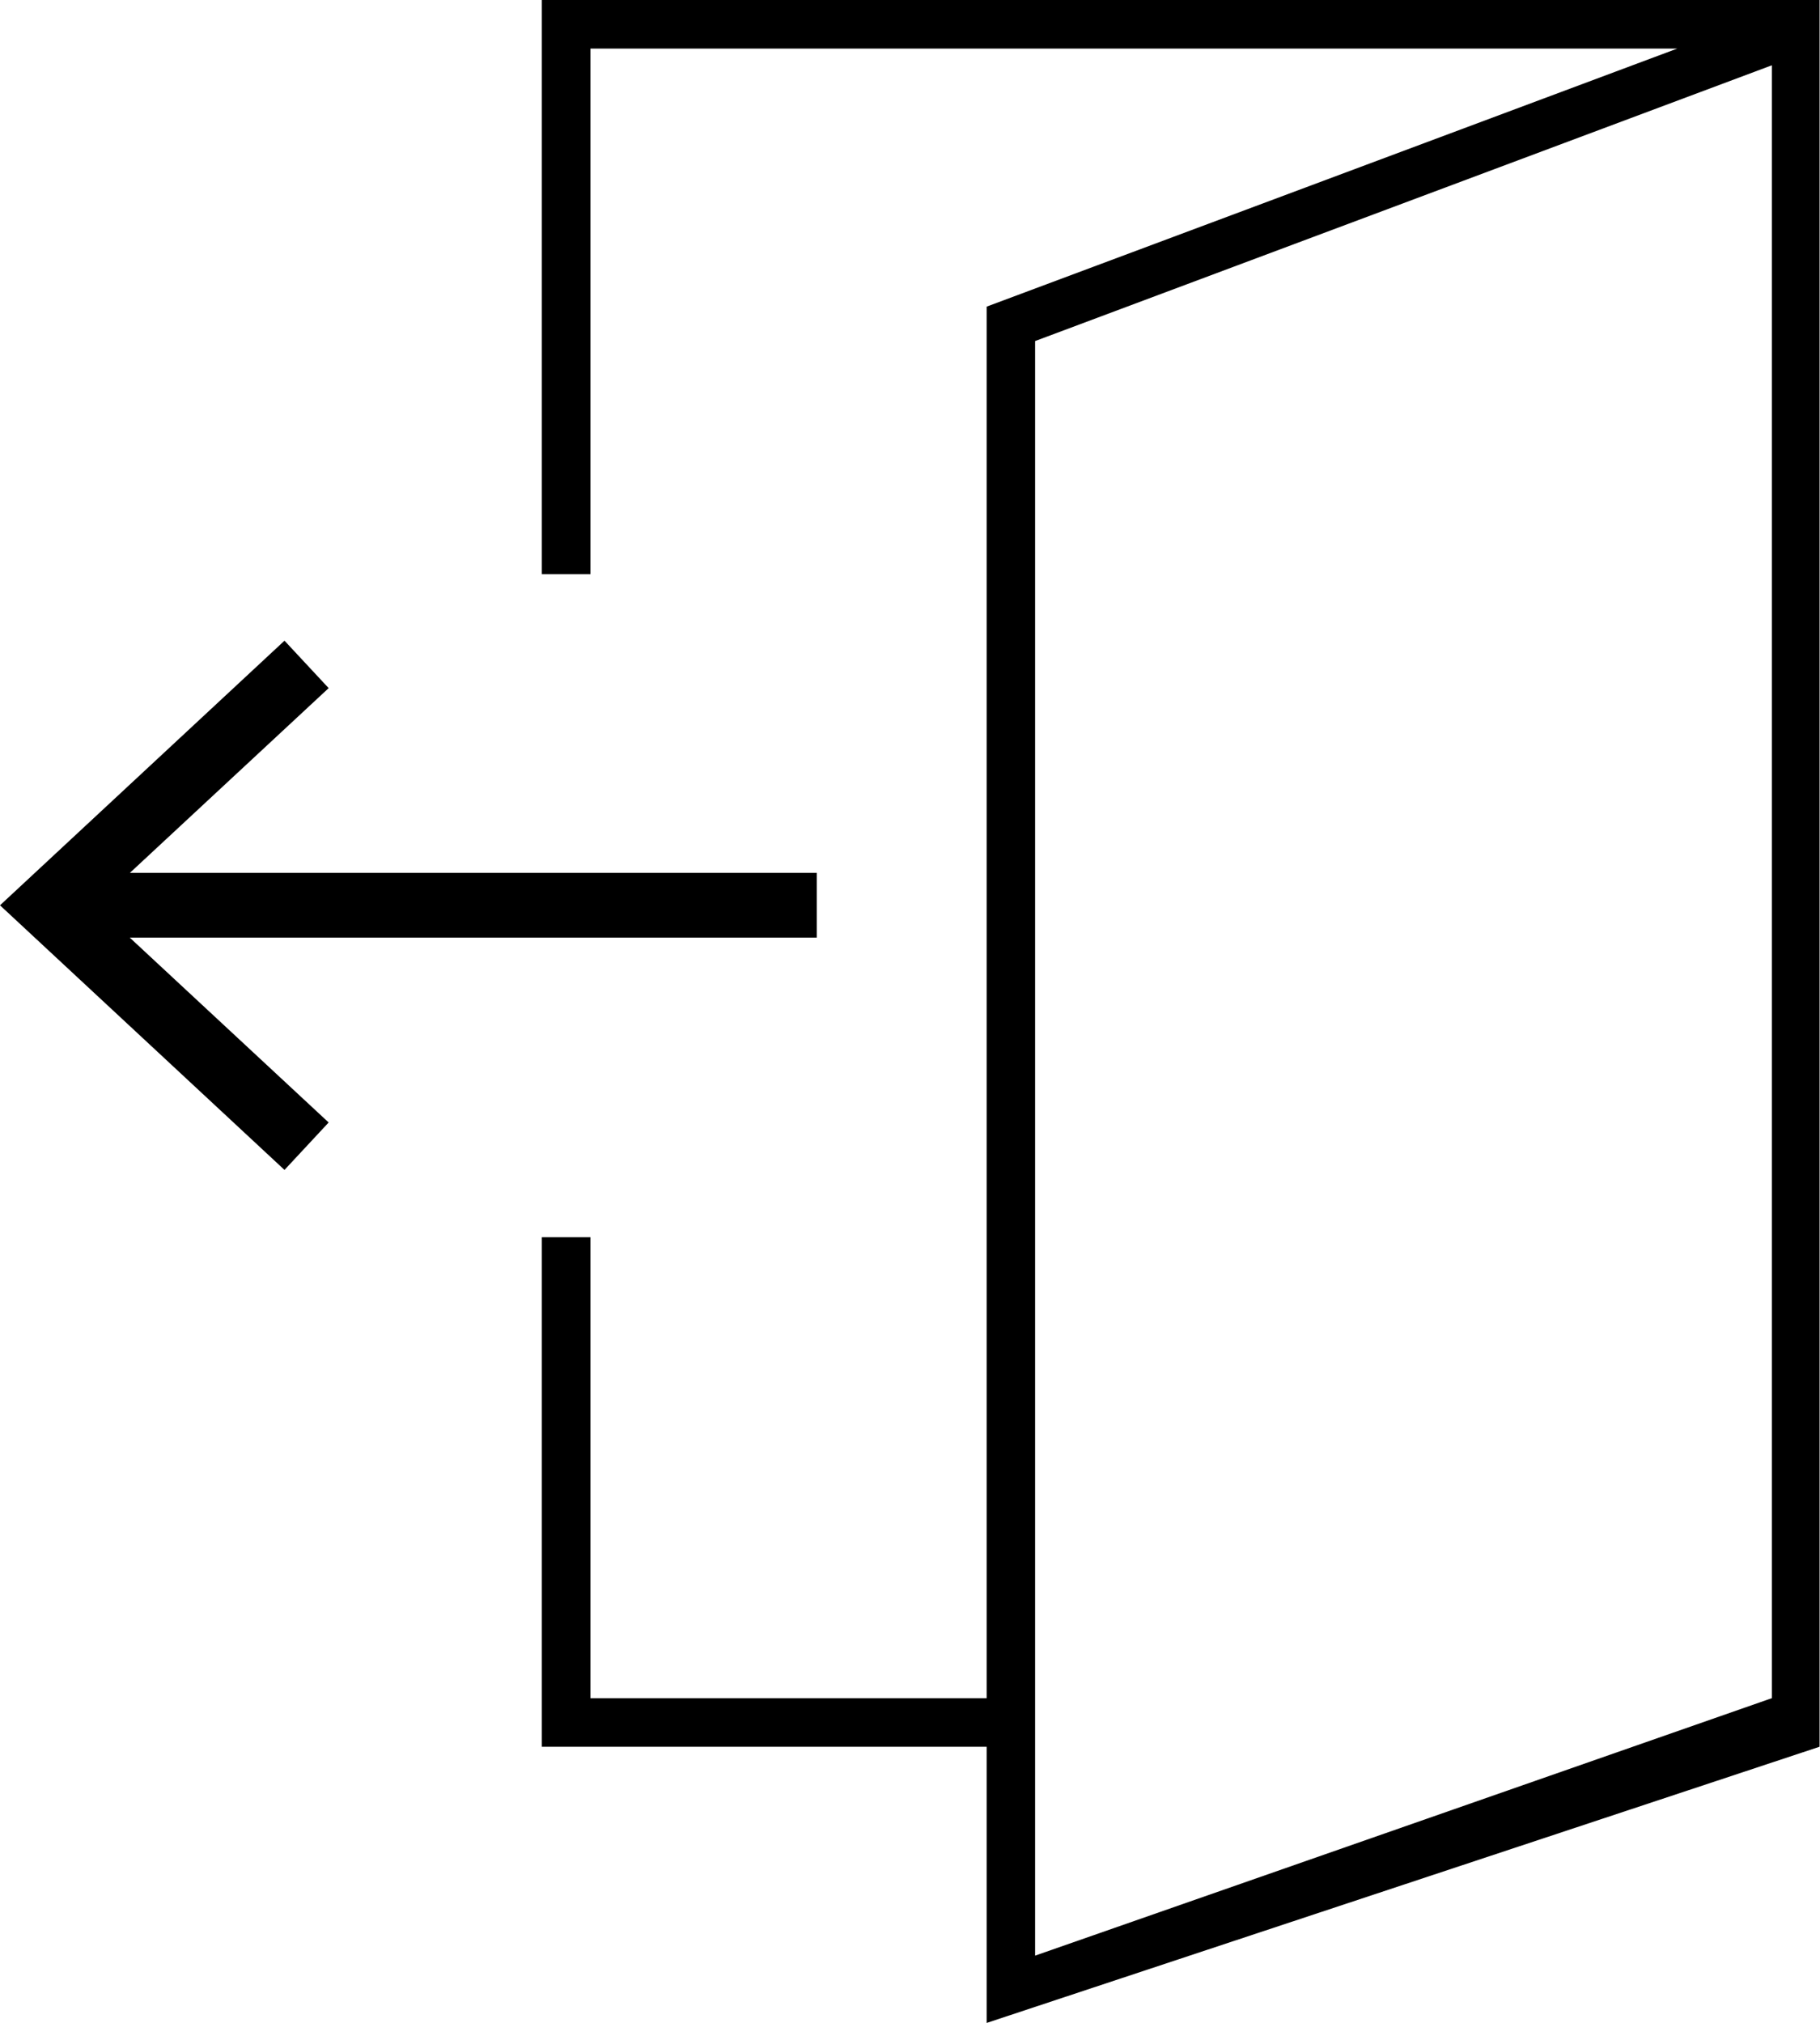 <svg xmlns="http://www.w3.org/2000/svg" viewBox="0 0 127.37 141.58"><g id="Layer_2" data-name="Layer 2"><g id="Layer_1-2" data-name="Layer 1"><path d="M127.34,122.25V3.3h0l0-.08V0H37.92V40.18h3.4V3.4h76.06L69.05,21.46v97.39H41.32V86.59h-3.4v35.66H69.05v19.33Zm-54.9,14.62v-113L124,4.57V118.85"/><polygon points="57.16 65.62 57.16 61.09 9.09 61.09 23 48.16 19.91 44.84 0 63.36 19.91 81.88 23 78.56 9.08 65.62 57.16 65.62"/></g></g></svg>